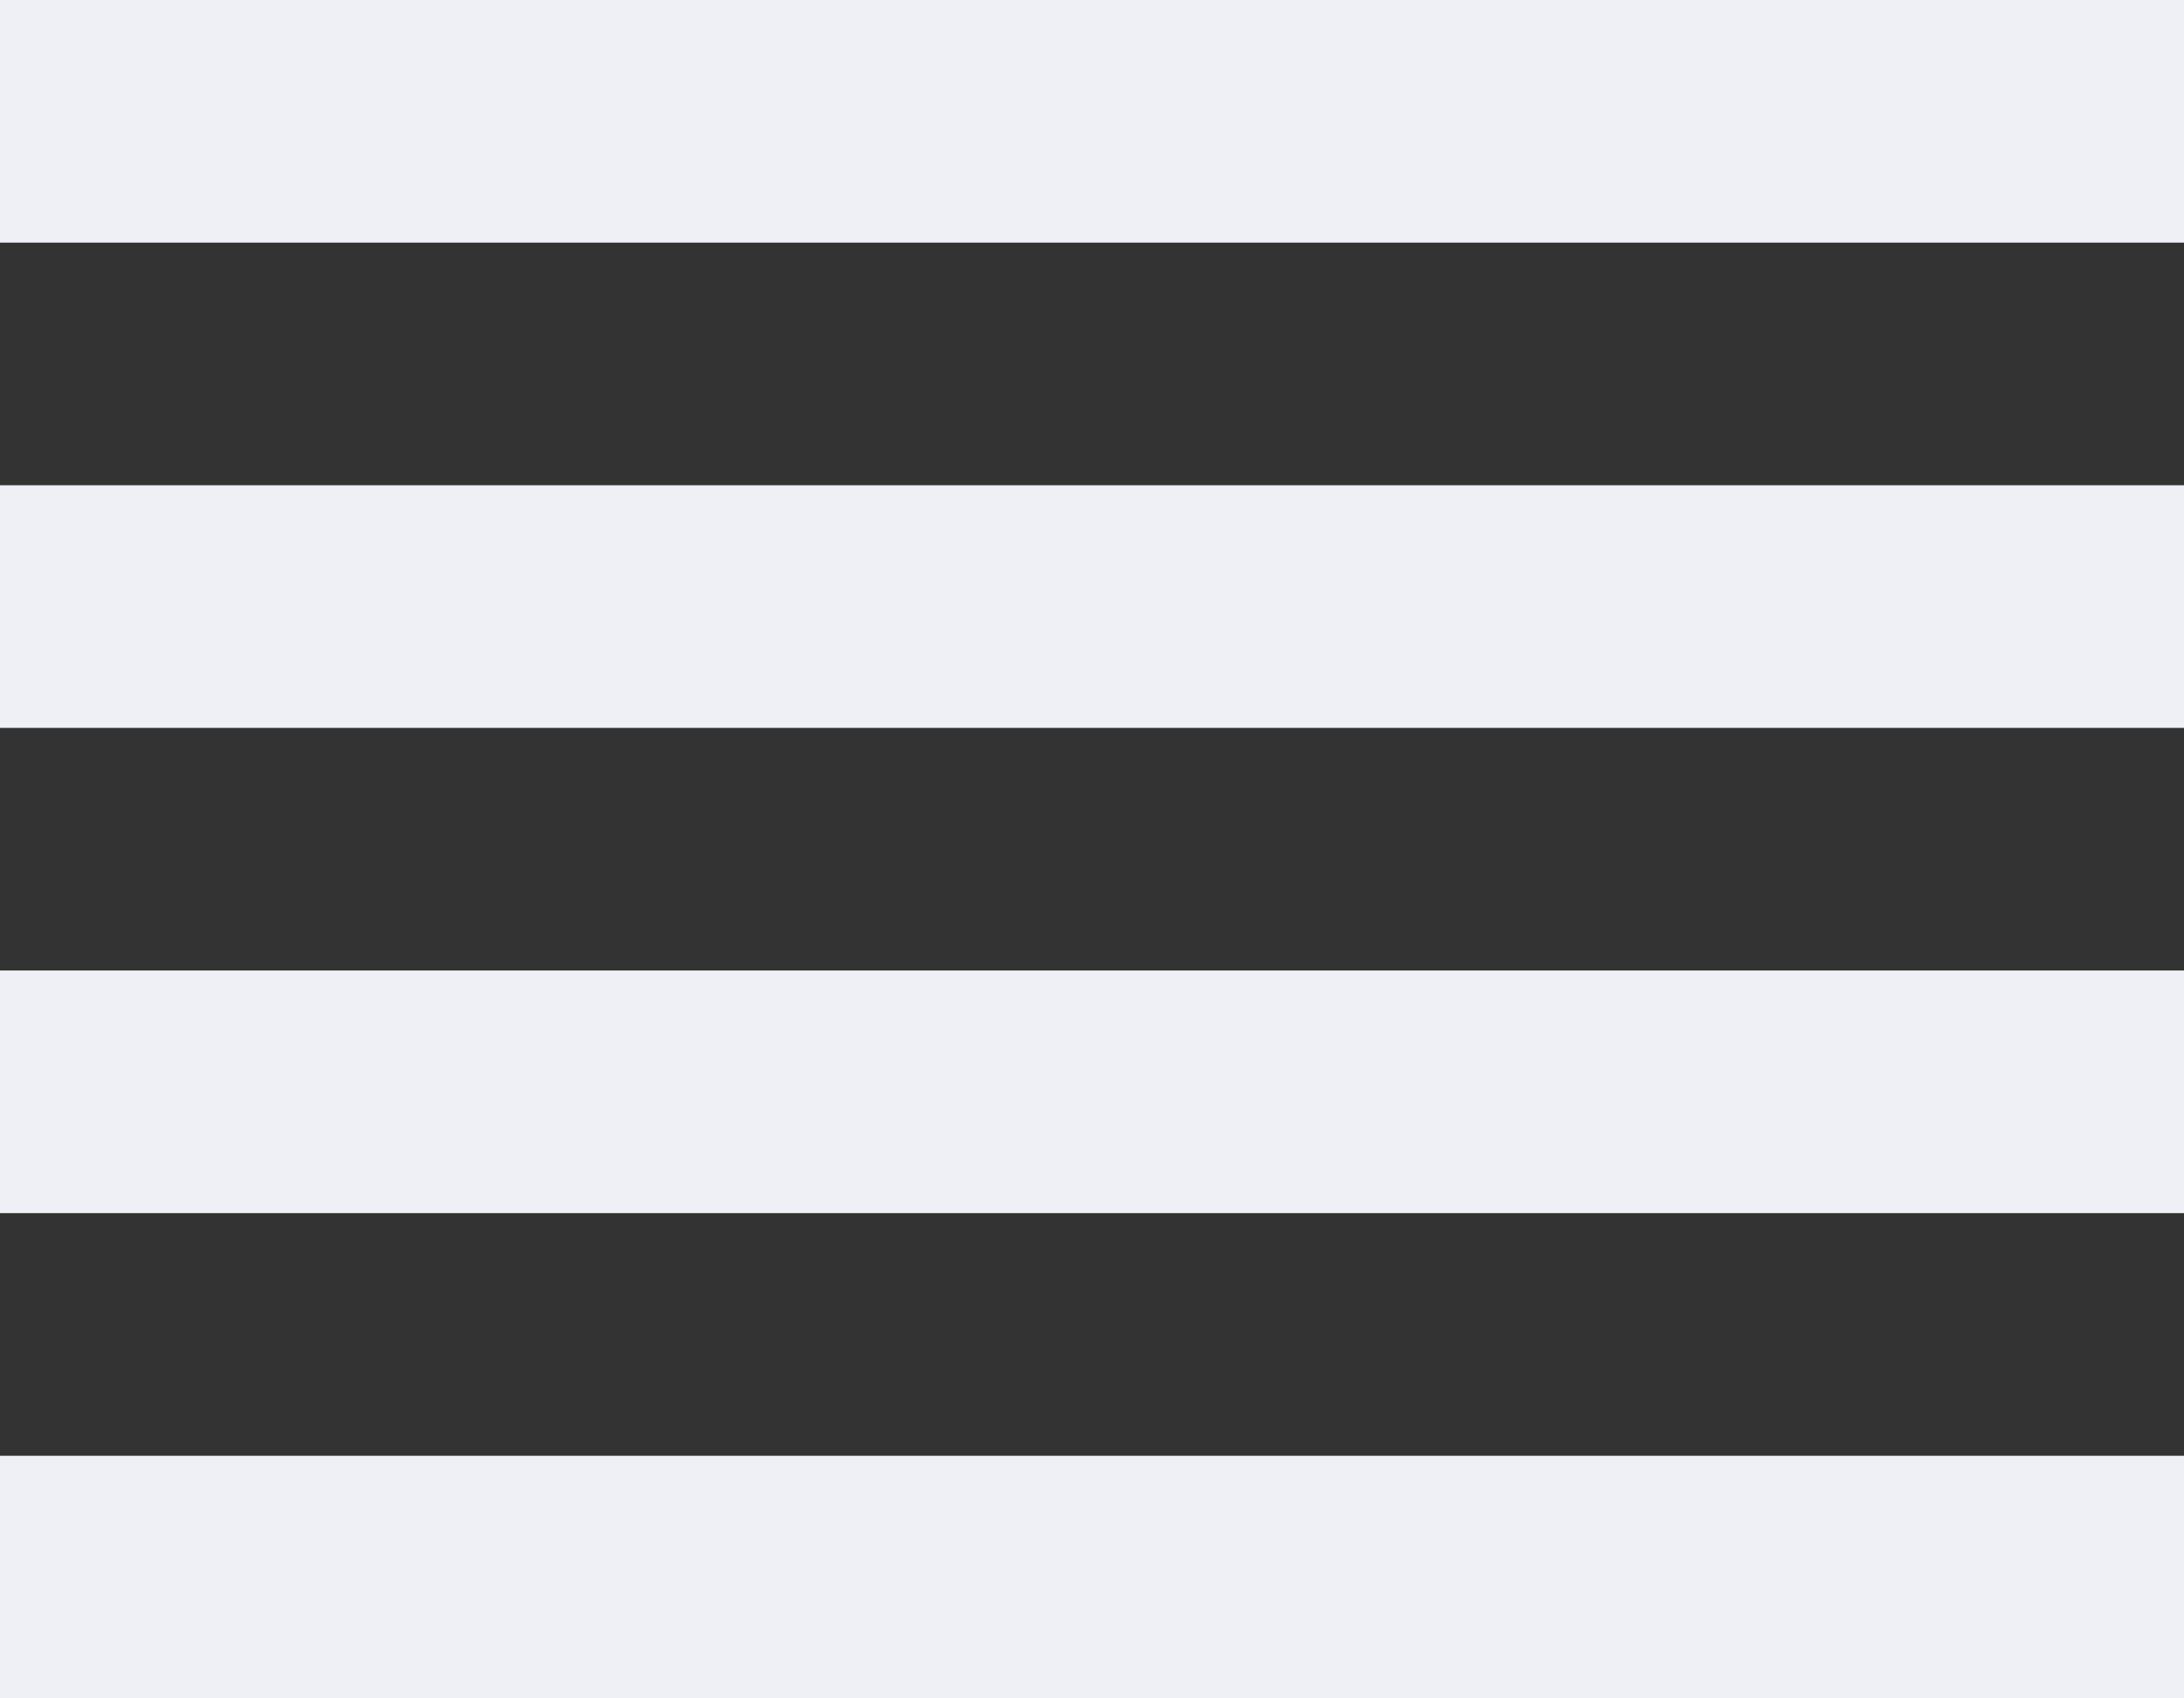 <svg width="18" height="14" viewBox="0 0 18 14" fill="none" xmlns="http://www.w3.org/2000/svg">
<rect x="0" y="0" width="18" height="14" fill="#333333" stroke="none"/>
<path d="M18 14H0V12H18V14ZM18 10H0V8H18V10ZM18 6H0V4H18V6ZM18 2H0V0H18V2Z" fill="#EFF0F6"/>
</svg>
